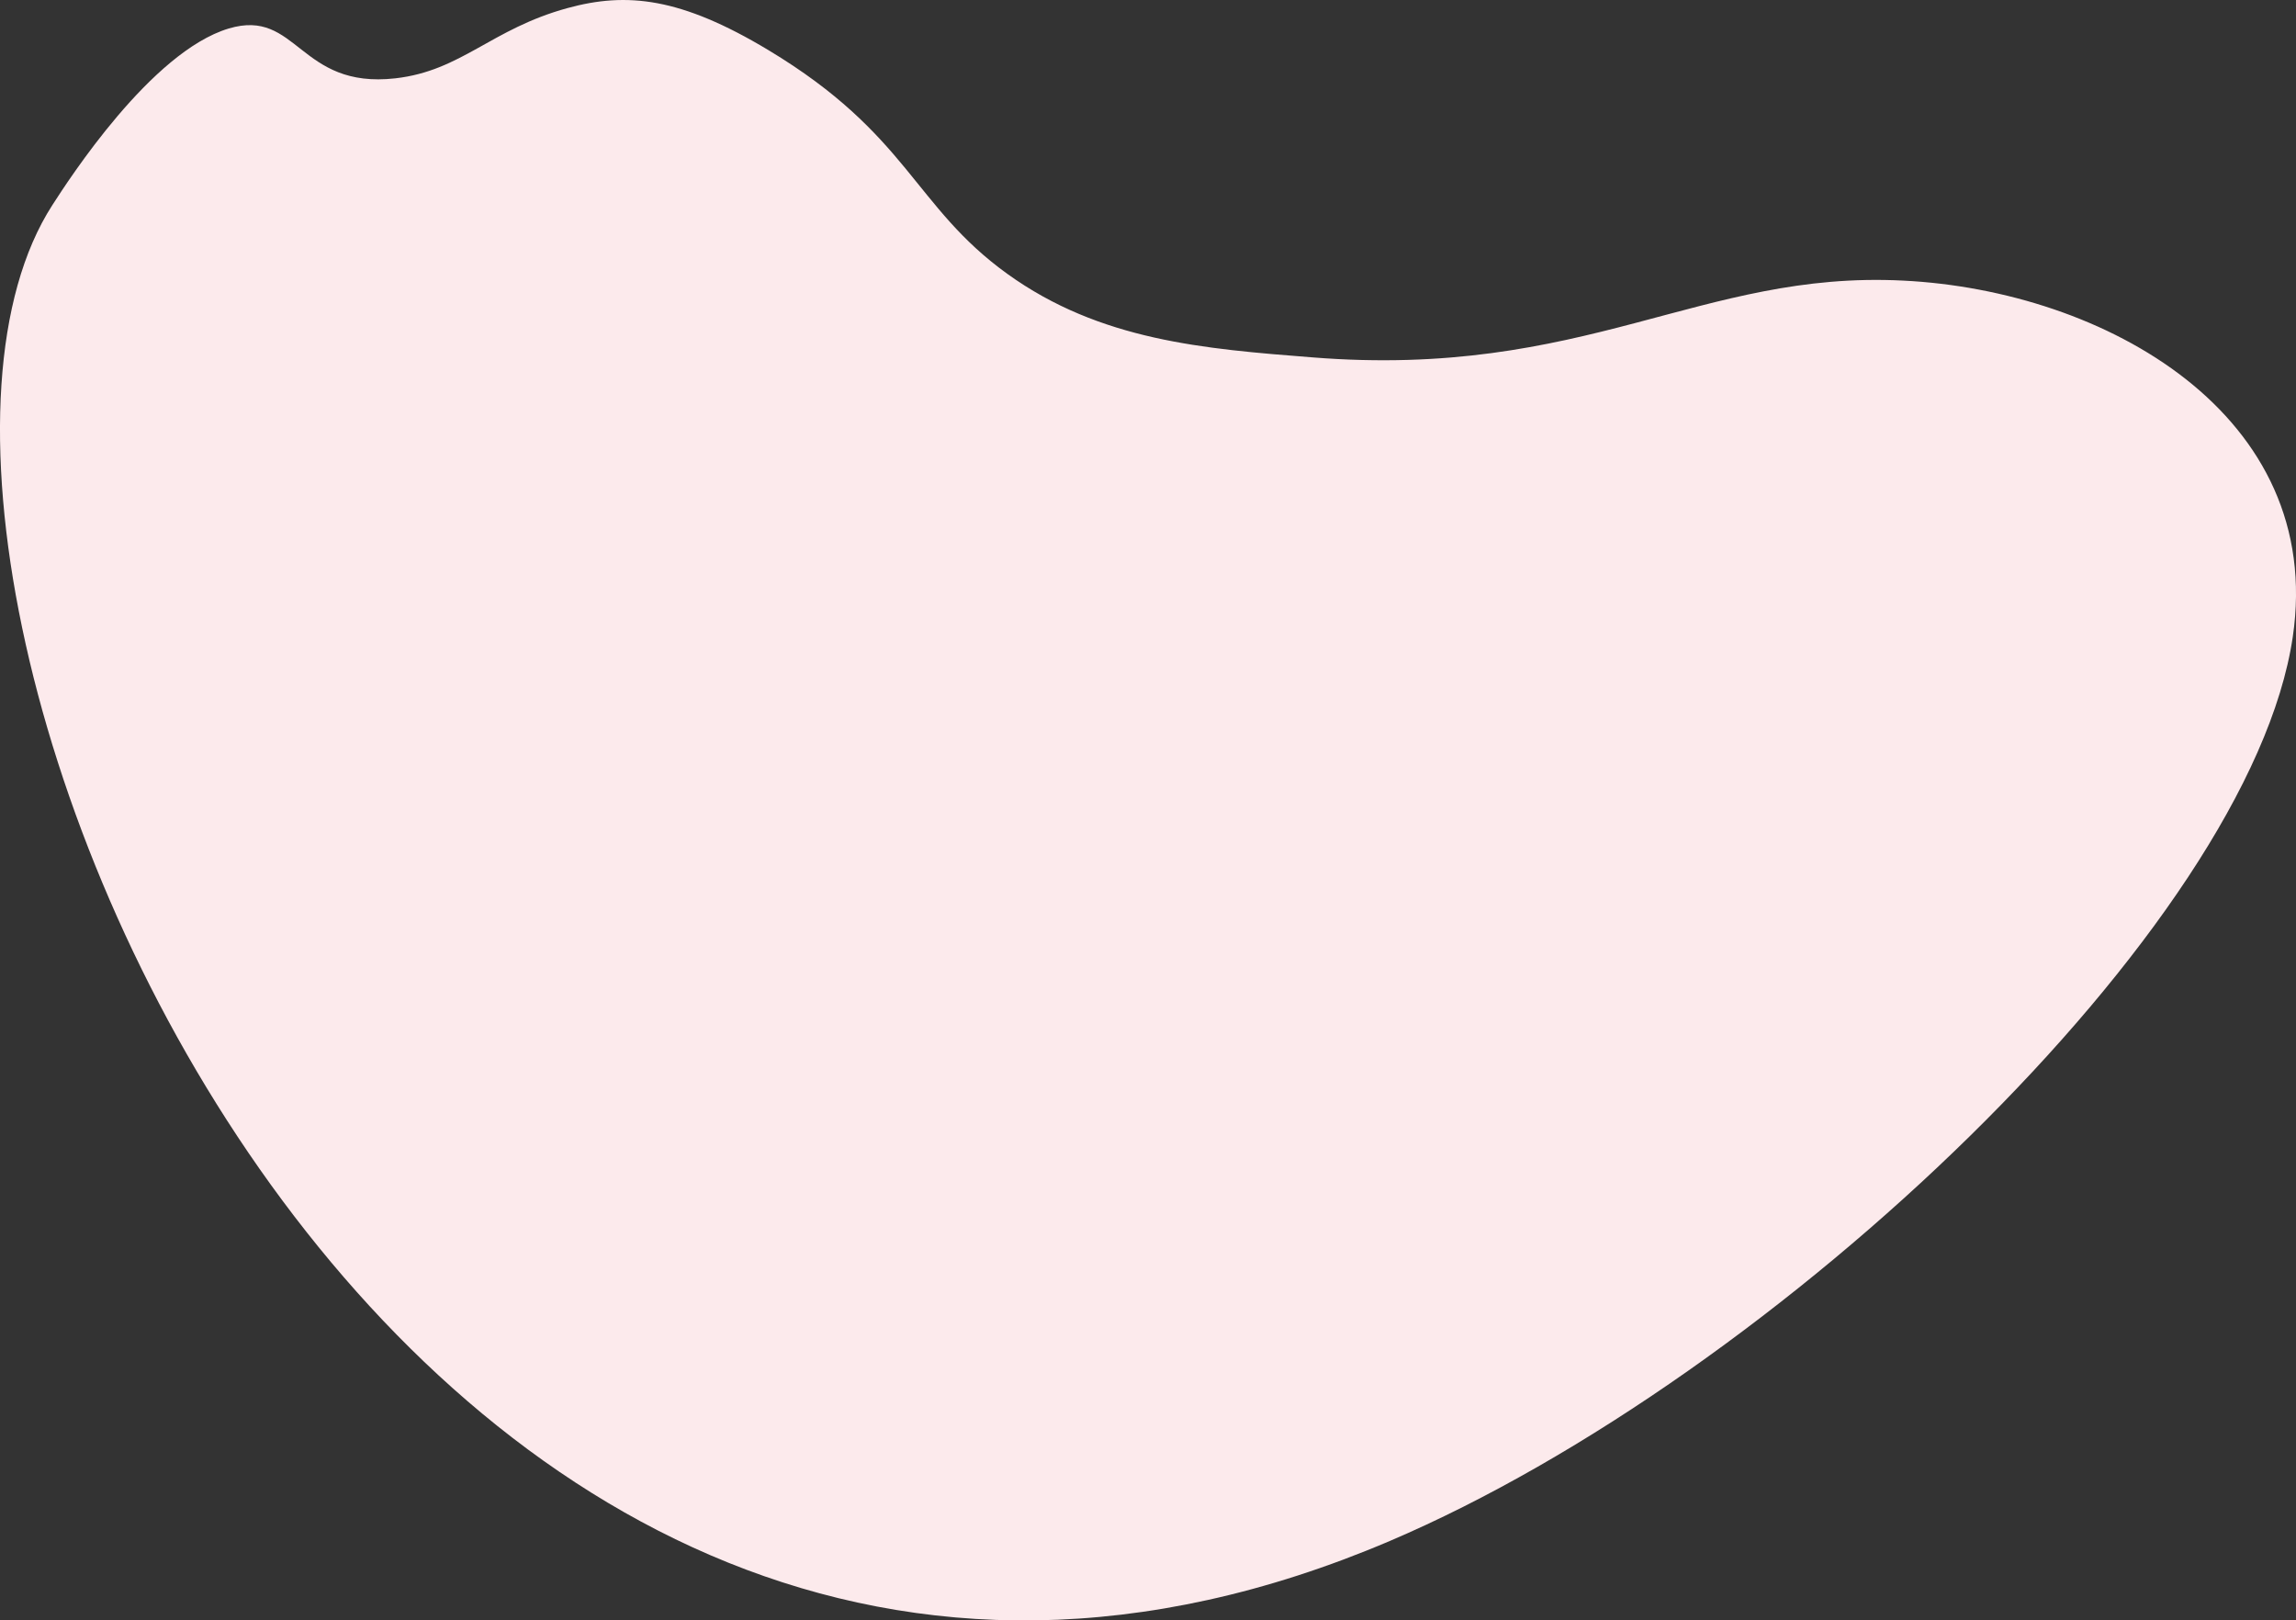 <svg xmlns="http://www.w3.org/2000/svg" viewBox="0 0 448.47 316.5"><rect x="0" y="0" width="448.47" height="316.5" fill="#333333" stroke="none"/><defs><style>.cls-1{fill:#fceaec;}</style></defs><g id="Calque_2" data-name="Calque 2"><g id="Layer_1" data-name="Layer 1"><path class="cls-1" d="M271.48,301c75.42-32.17,168-119.94,176.36-176.6,6.39-43.37-36.68-67.64-76.12-69.59-39.59-2-62,19.24-115.34,15-21.18-1.66-41.5-3.26-59.63-16.32-18.33-13.22-19.22-27.2-46.69-43.72C133-.48,122.48-1.61,110.84,1.58,95.92,5.66,90.17,13.83,77.22,15.3,58.36,17.44,58.15,1.53,44.67,5.57,29.51,10.12,13.4,35.14,10.22,40.07-35.74,111.44,77.13,383.86,271.48,301Z"/></g></g></svg>
